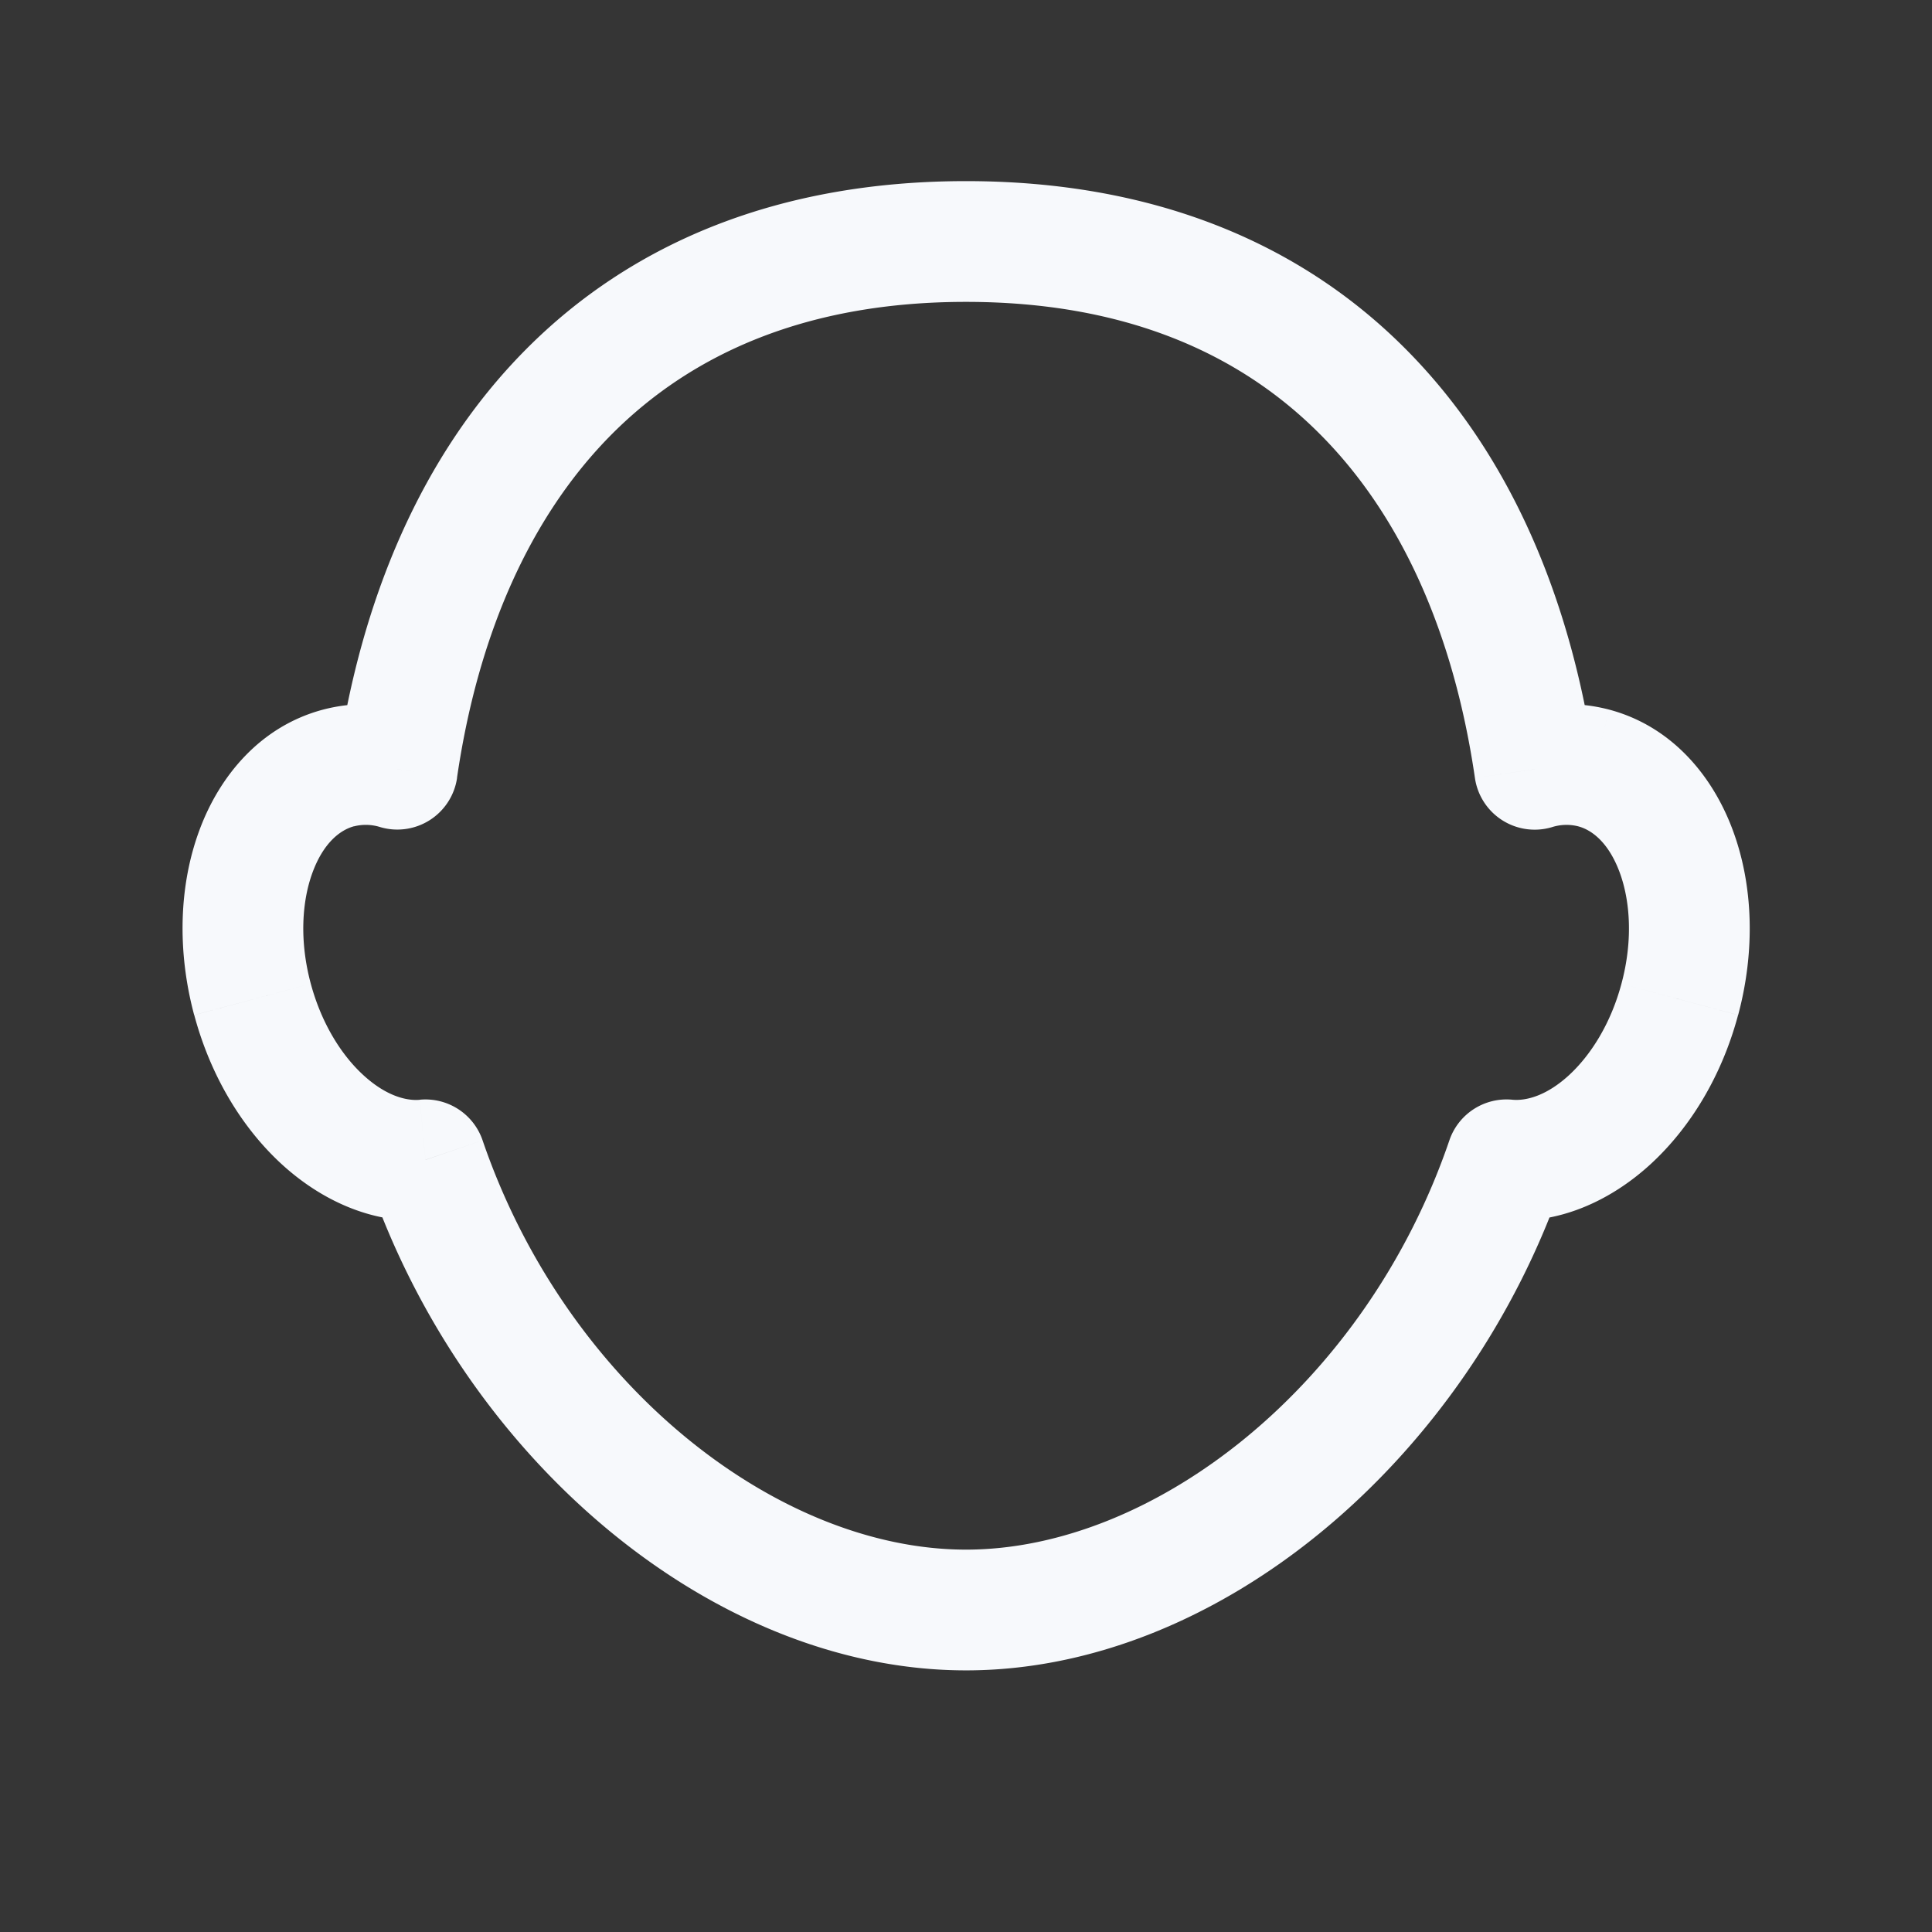 <svg xmlns="http://www.w3.org/2000/svg" width="24" height="24" fill="none"><rect width="100%" height="100%" fill="#333333" stroke="none"/><path fill="#fff" fill-opacity=".01" d="M24 0v24H0V0z"/><path fill="#F7F9FC" d="m18.715 14.408.071-.747a.75.75 0 0 0-.781.504zm-13.43 0 .71-.242a.75.75 0 0 0-.779-.505zm-2.148-1.993-.724.194zM4.205 9.54l-.194-.724zm.73.015-.21.72a.75.75 0 0 0 .953-.612zm14.13.001-.743.108a.75.75 0 0 0 .954.612zm.734-.016-.194.725zm1.068 2.875-.725-.194zm-2.862 1.75c-1.04 3.045-3.67 5.085-6.005 5.085v1.5c3.142 0 6.235-2.62 7.424-6.1zM12 19.25c-2.335 0-4.964-2.04-6.005-5.084l-1.42.485C5.766 18.131 8.86 20.75 12 20.75zm-9.587-6.641c.198.741.582 1.388 1.081 1.848.496.456 1.15.764 1.86.698l-.138-1.493c-.177.016-.431-.056-.705-.309-.271-.249-.517-.64-.65-1.132zM4.01 8.816c-.77.206-1.28.815-1.532 1.495-.254.683-.28 1.498-.066 2.298l1.449-.388c-.144-.534-.11-1.03.023-1.387.134-.36.337-.522.514-.57zm1.135.019a2.094 2.094 0 0 0-1.135-.019l.388 1.449a.596.596 0 0 1 .327.01zm.532.828c.258-1.768.902-3.241 1.92-4.266C8.603 4.386 10.032 3.75 12 3.75v-1.5c-2.32 0-4.148.763-5.466 2.09-1.305 1.313-2.05 3.118-2.34 5.107zM12 3.75c1.968 0 3.398.636 4.402 1.648 1.019 1.024 1.662 2.498 1.92 4.266l1.484-.216c-.29-1.99-1.034-3.794-2.34-5.108C16.149 3.013 14.32 2.25 12 2.25zm7.276 6.526a.596.596 0 0 1 .329-.011l.388-1.449a2.095 2.095 0 0 0-1.14.02zm.329-.011c.177.047.38.209.514.569.133.358.167.853.023 1.387l1.45.388c.214-.8.187-1.615-.067-2.297-.252-.68-.762-1.29-1.532-1.496zm.537 1.956c-.132.493-.379.884-.65 1.134-.274.252-.528.323-.706.306l-.143 1.494c.711.068 1.368-.24 1.864-.696.5-.46.886-1.108 1.084-1.85z"/></svg>